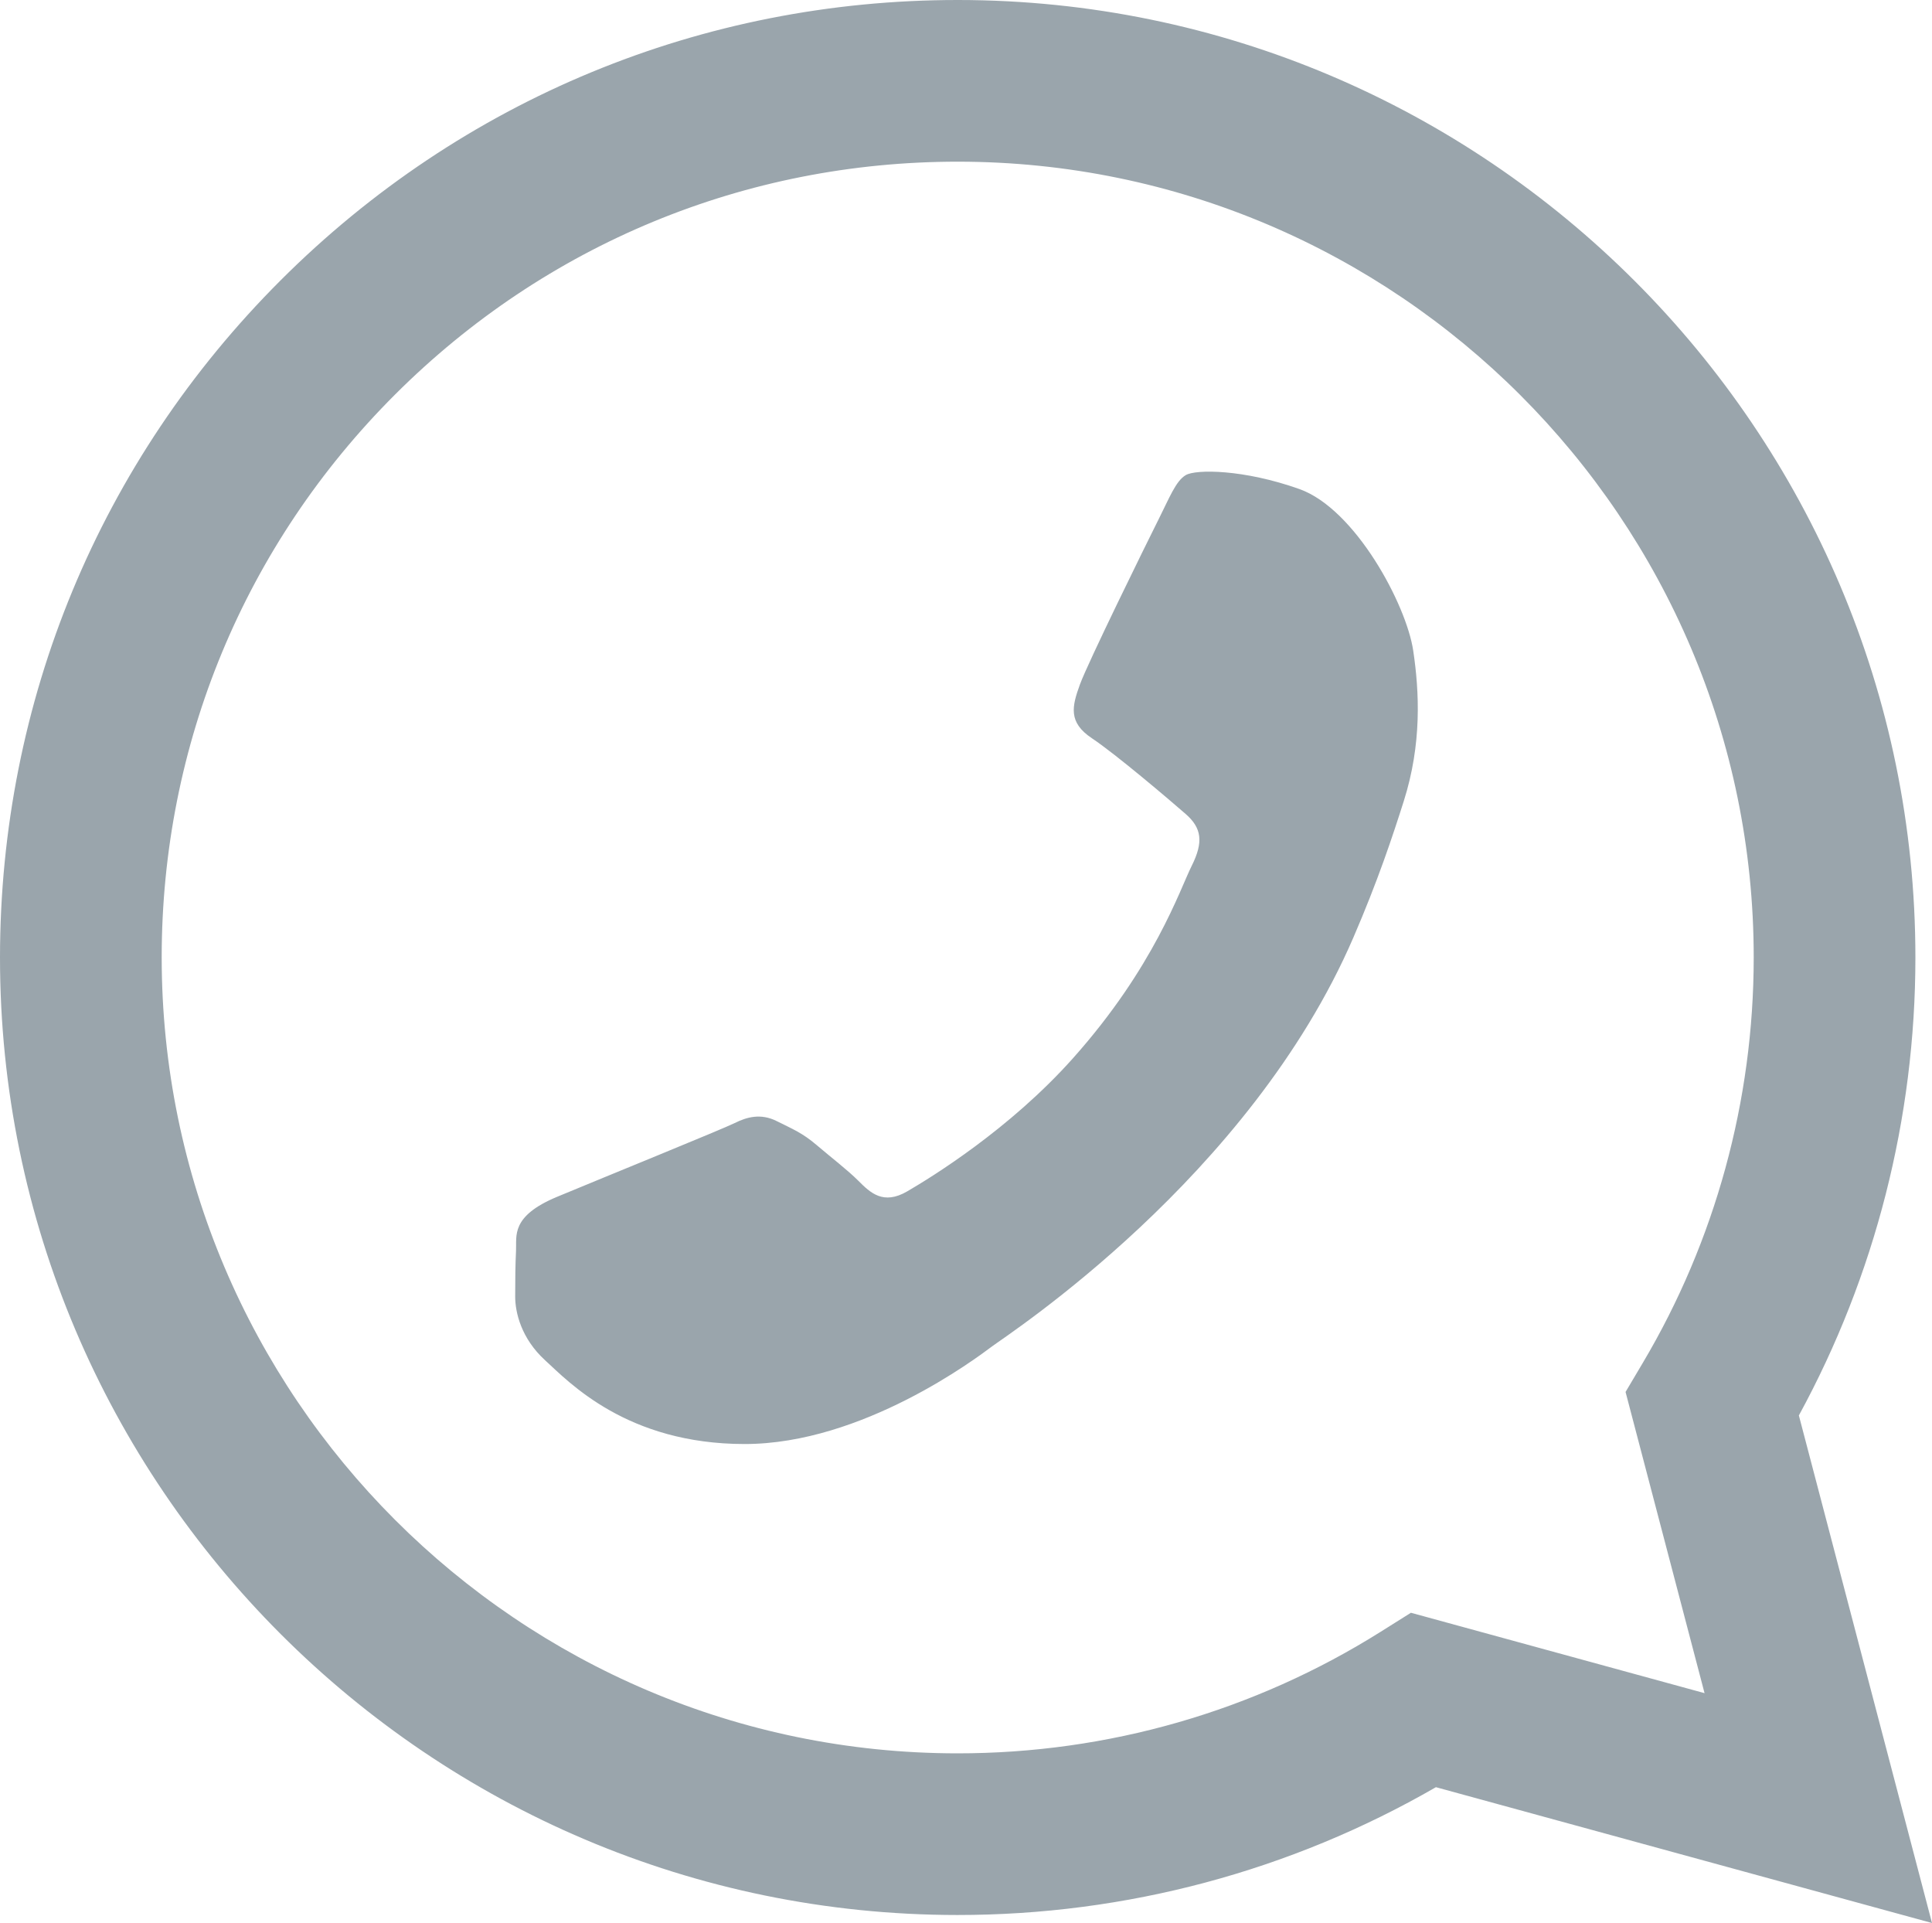 <?xml version="1.0" encoding="UTF-8"?><svg id="Layer_2" xmlns="http://www.w3.org/2000/svg" viewBox="0 0 1028.92 1024"><defs><style>.cls-1{fill:#9aa5ac;fill-rule:evenodd;}</style></defs><g id="Layer_1-2"><path id="WhatsApp-Logo" class="cls-1" d="M616.59,277.41c-6.38,12.74-37.19,75.37-41.45,87.05-4.25,11.68-6.37,20.17,6.38,28.66,12.75,8.49,41.45,32.91,49.95,40.34,8.5,7.43,9.57,14.86,3.19,27.6-6.37,12.74-19.83,53.79-63.23,102.45-33.78,37.87-75.5,63.44-88.25,70.87-12.75,7.43-19.65.79-26-5.58-5.71-5.73-14.88-12.74-22.32-19.11-7.44-6.37-12.75-8.49-21.25-12.74-8.5-4.25-15.94-2.12-22.32,1.06-6.38,3.18-69.08,28.66-94.6,39.28-24.84,10.34-21.47,20.84-21.87,28.66-.37,7.42-.45,15.93-.45,24.42s3.19,22.3,15.94,33.97c12.75,11.68,43.58,44.59,106.28,44.59,62.71,0,123.28-45.65,131.79-52.02,8.5-6.37,137.18-89.83,192.36-217.63,13.13-30.39,20.97-54.12,26.84-72.62,9.7-30.52,8.33-58.29,5.05-80.24-3.65-24.48-30.82-75.37-60.57-85.99-29.76-10.61-55.27-10.61-60.58-7.43-5.31,3.18-8.5,11.68-14.88,24.42M933.97,509.86v.17c-.03,76.04-20.46,150.63-59.07,215.69l-9.18,15.48,42.07,160.39-156.38-42.81-16.03,10.07c-67.47,42.42-145.45,64.83-225.53,64.79-233.65-.09-423.74-190.2-423.74-423.95.04-113.19,44.18-219.59,124.28-299.6,80.1-80.01,186.57-124.05,299.8-124,233.67.1,423.78,190.2,423.78,423.77M149.53,149.19C53.15,245.46.06,373.47,0,509.86c0,281.03,228.71,509.75,509.82,509.86,89.86.04,177.57-23.44,254.9-68.06l264.2,72.33-70.9-270.28c40.62-74.47,62.03-158.32,62.06-243.65v-.21C1020.08,228.86,791.35.12,510.23,0,374-.05,245.9,52.93,149.53,149.19"/></g></svg>